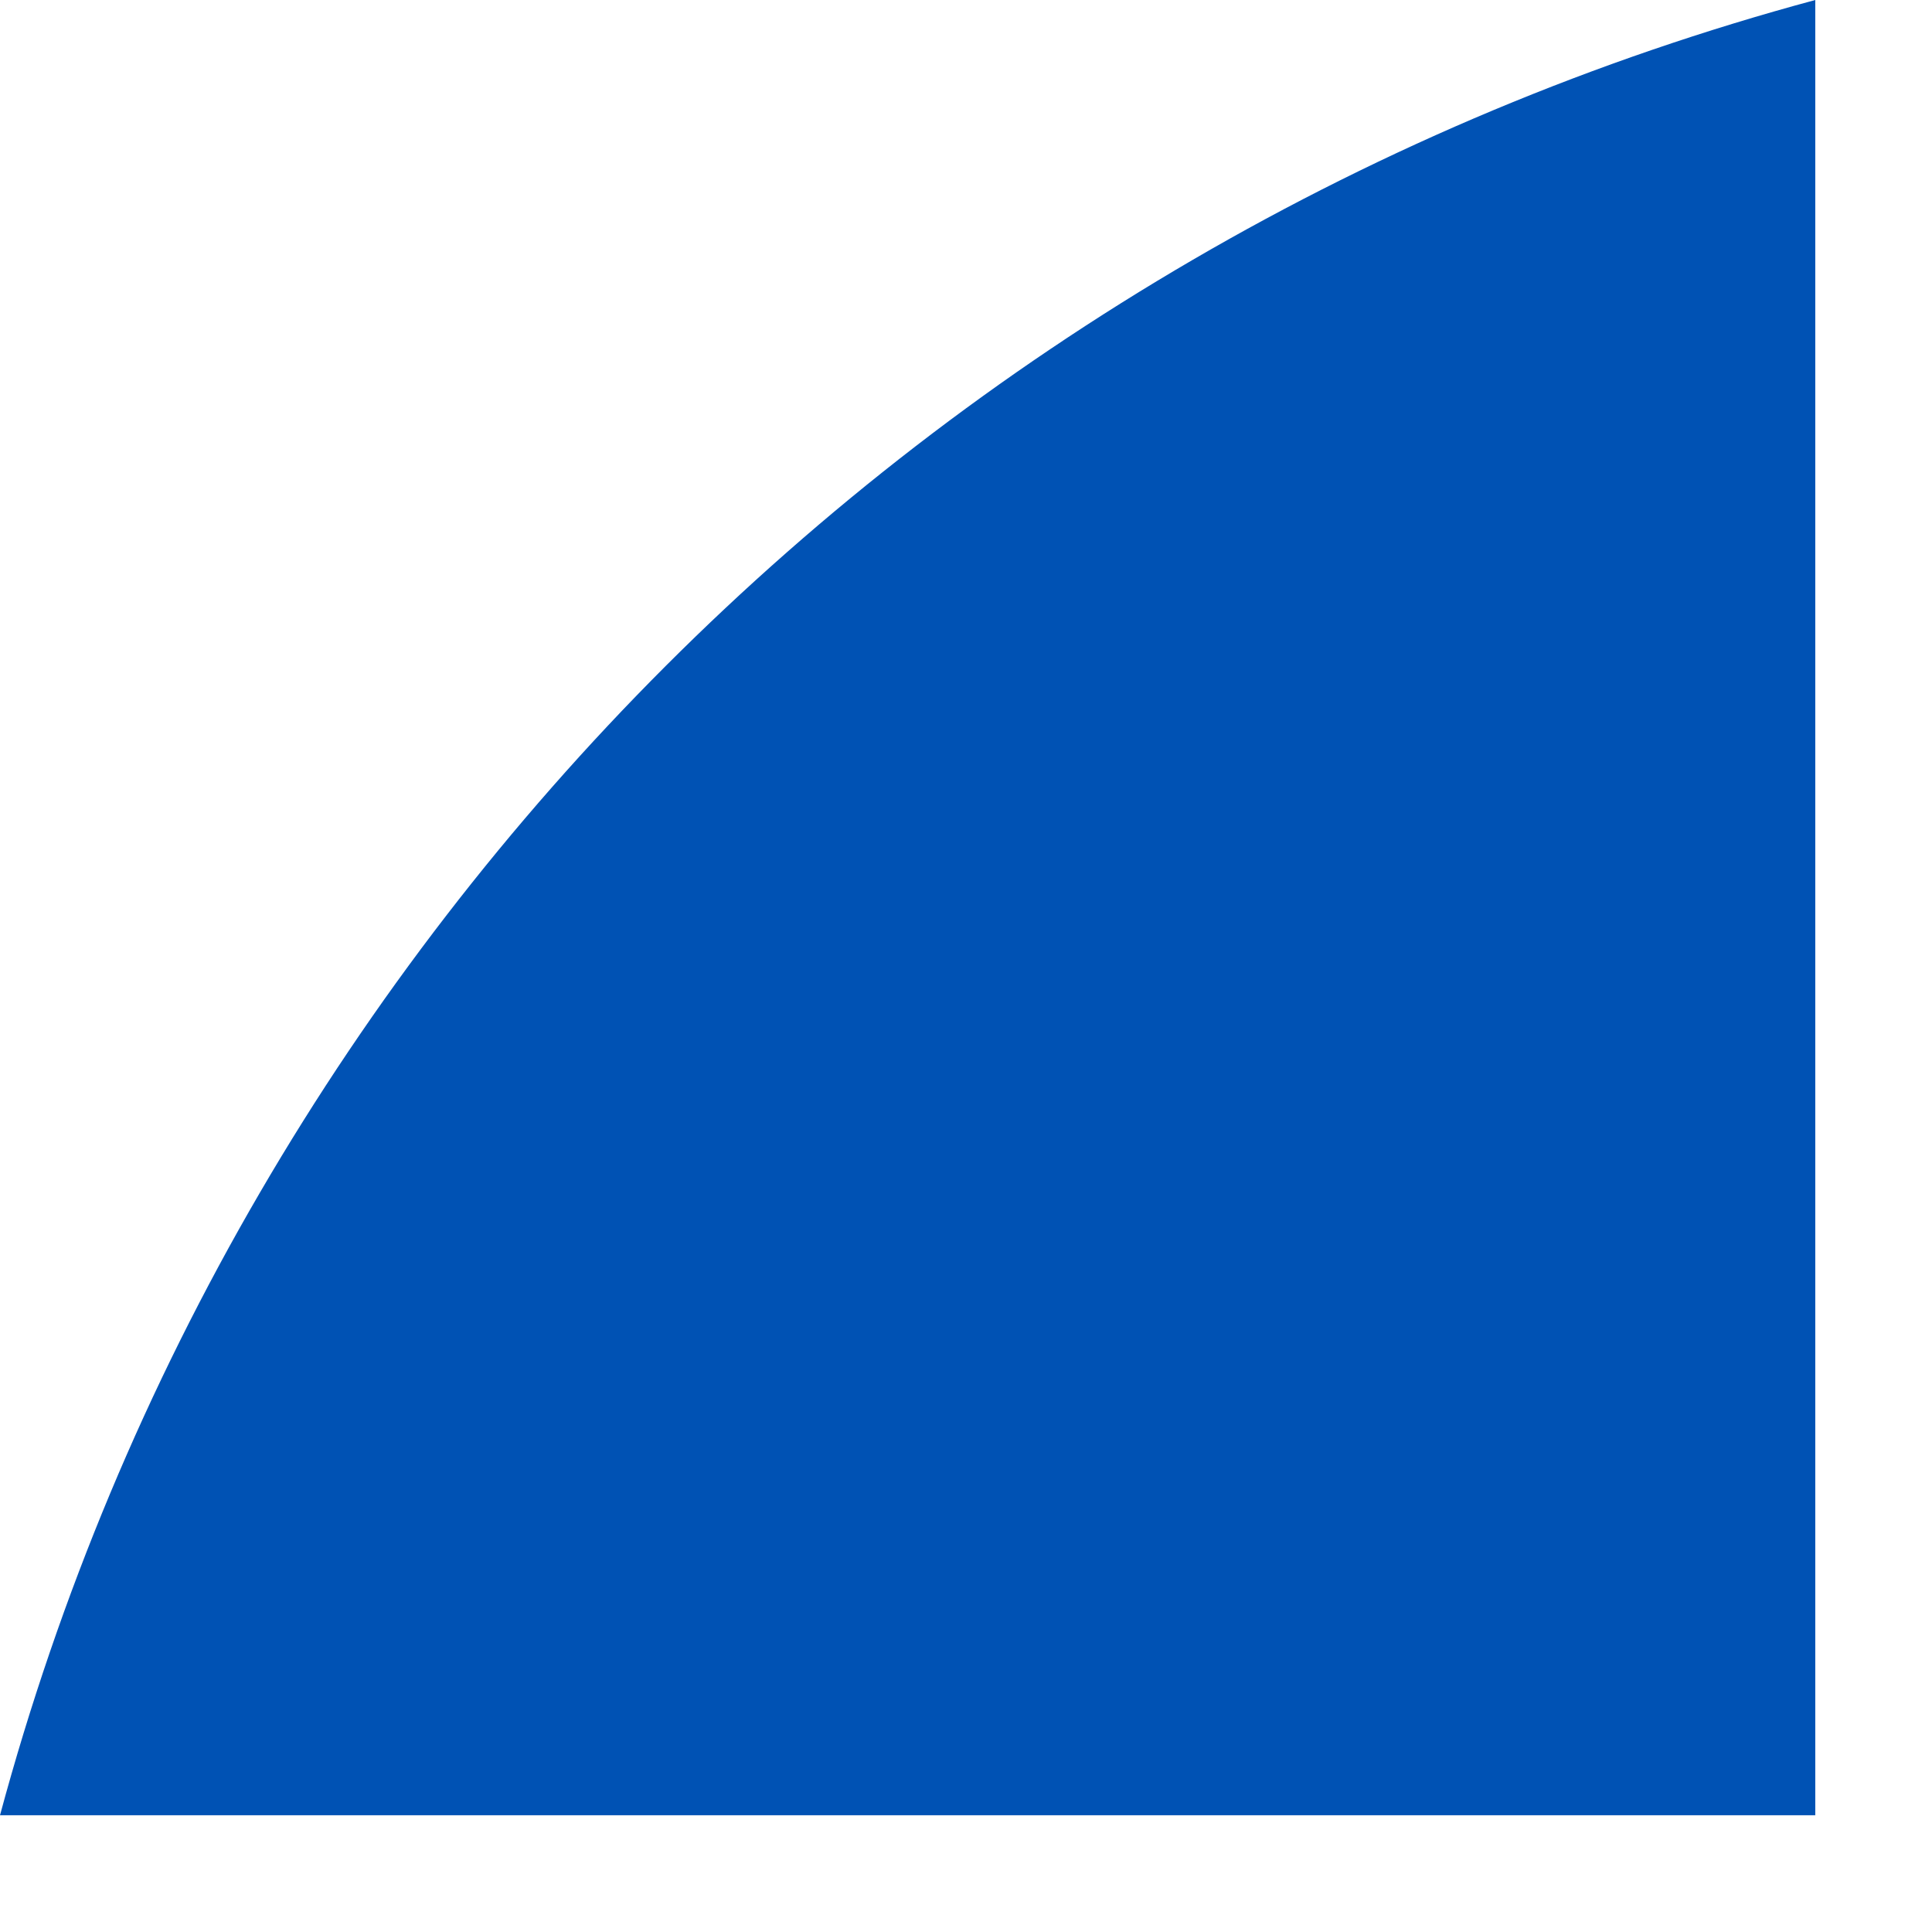 <svg preserveAspectRatio="none" width="100%" height="100%" overflow="visible" style="display: block;" viewBox="0 0 12 12" fill="none" xmlns="http://www.w3.org/2000/svg">
<path id="Vector" d="M11.275 0C5.793 1.477 1.477 5.793 0 11.275H11.275V0H11.275Z" fill="#0052B4"/>
</svg>
